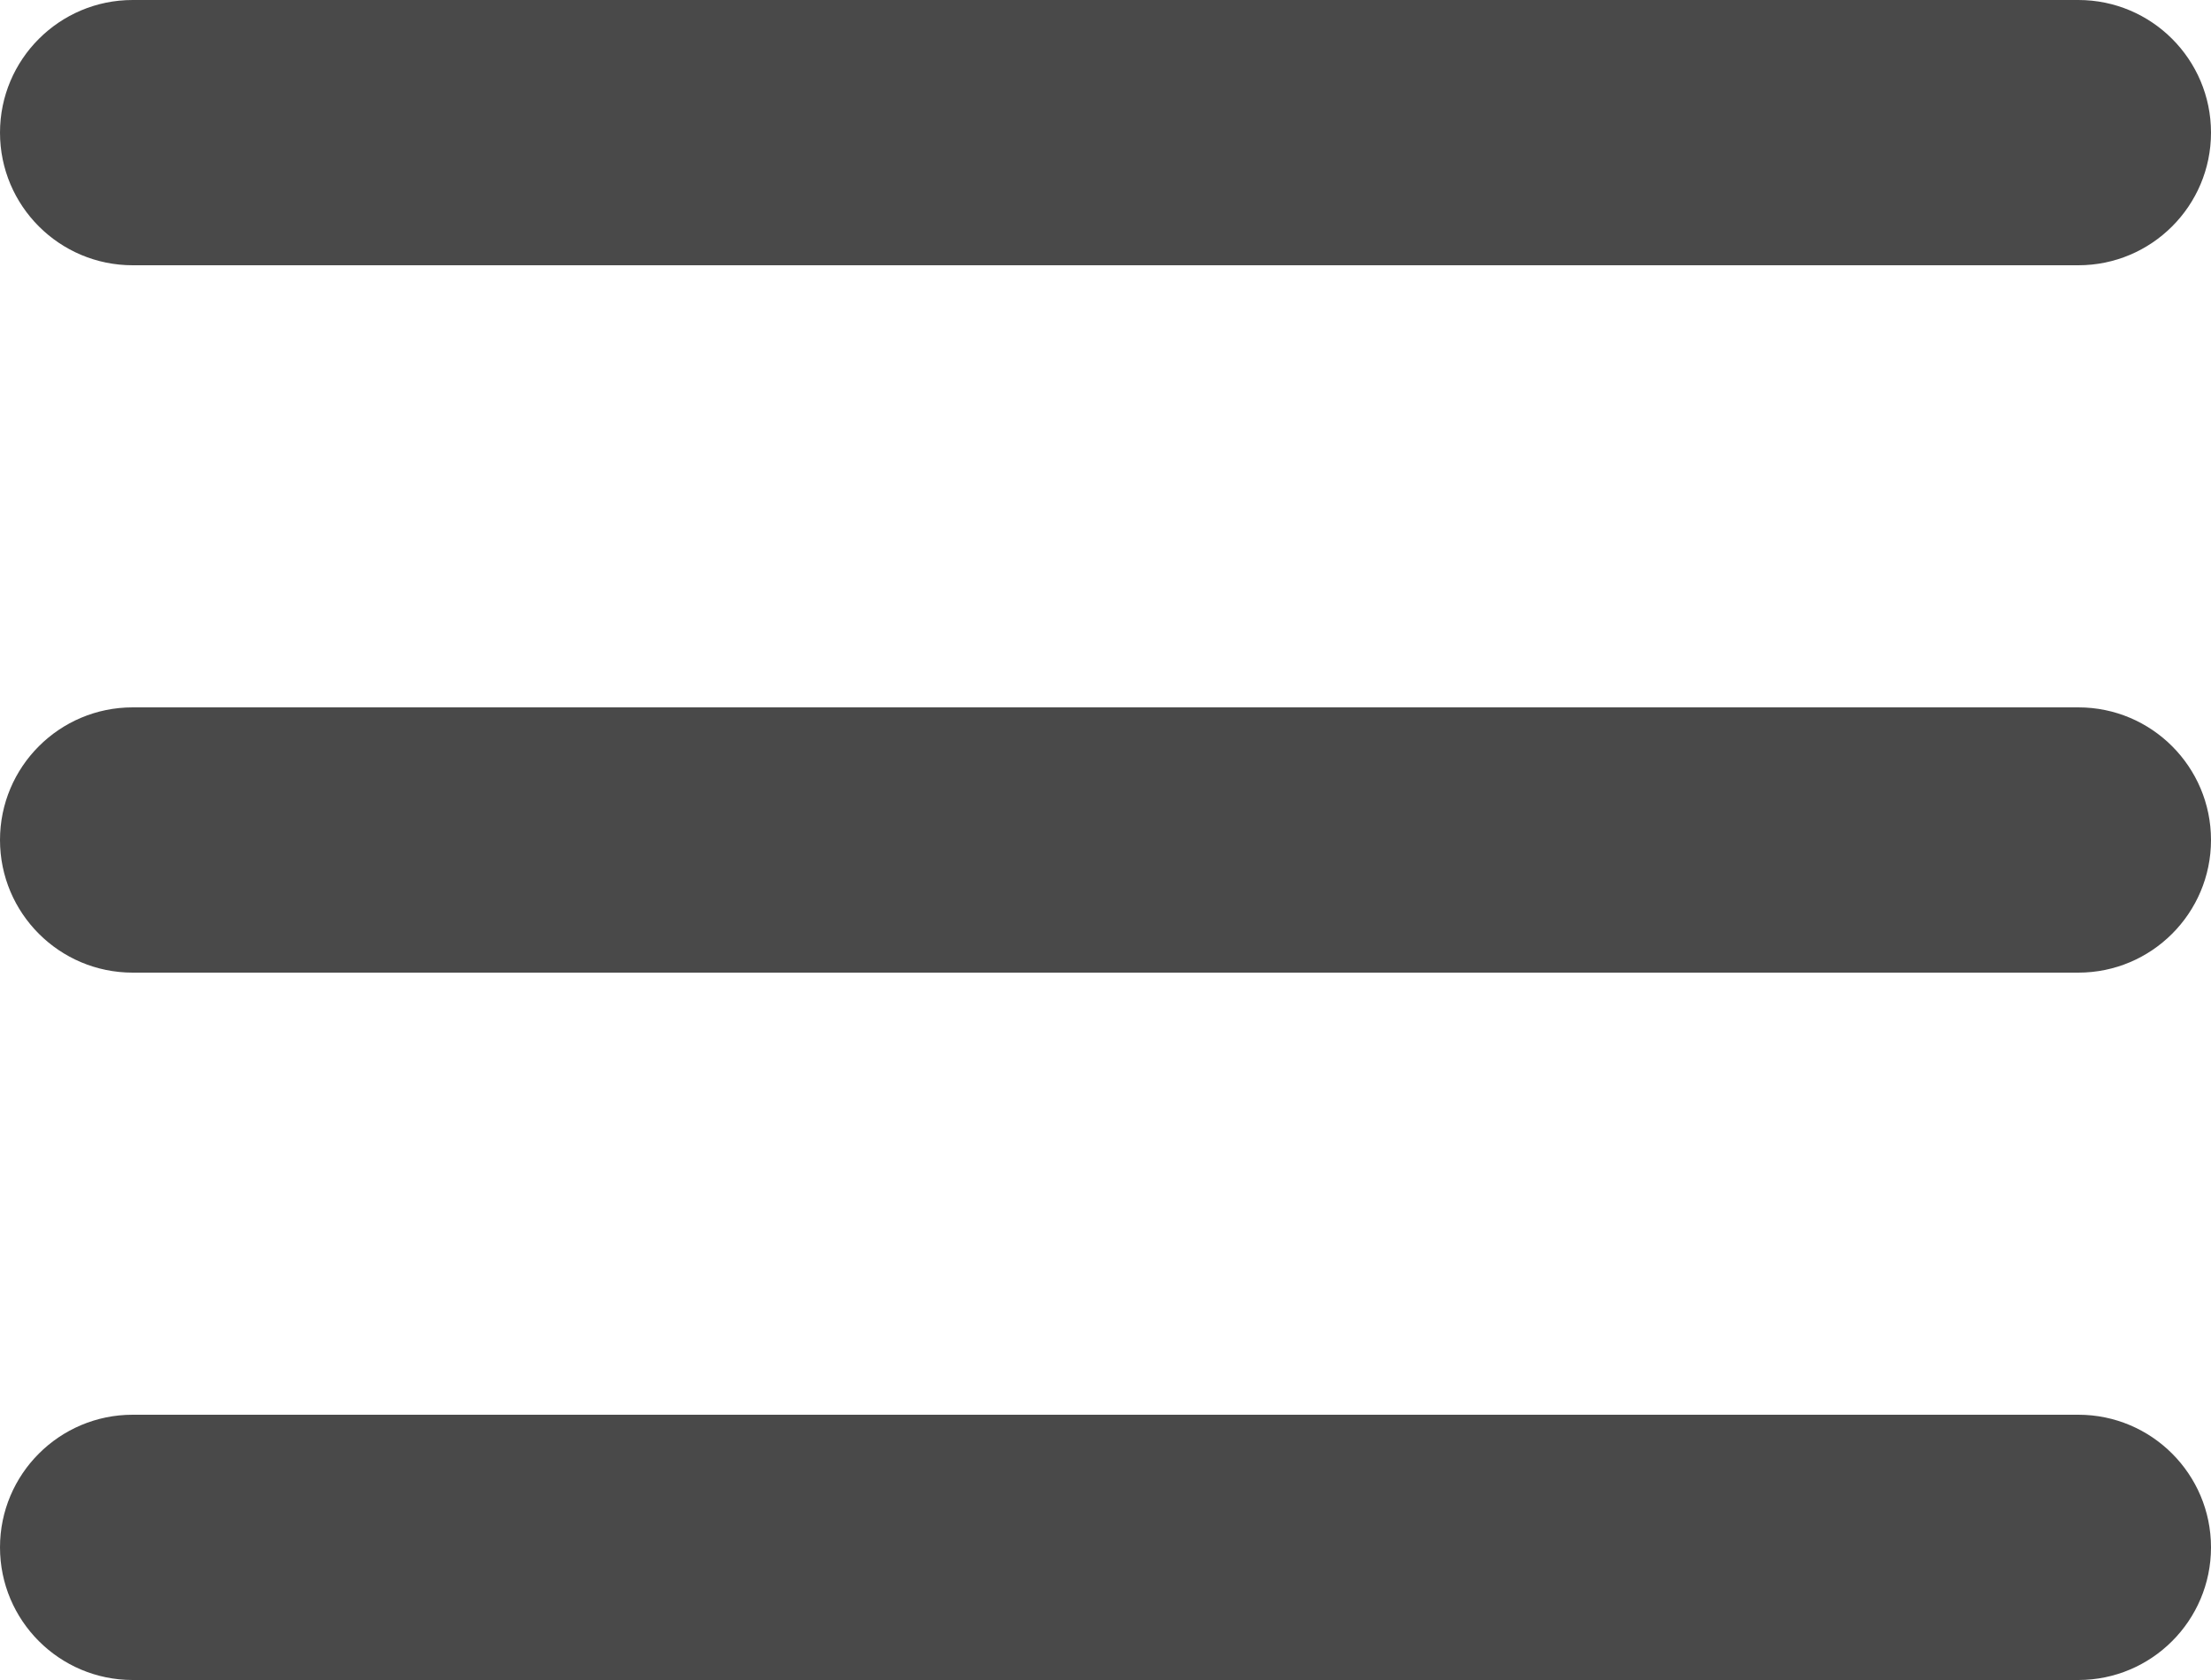 <?xml version="1.0" encoding="utf-8"?>
<!-- Generator: Adobe Illustrator 16.0.0, SVG Export Plug-In . SVG Version: 6.00 Build 0)  -->
<!DOCTYPE svg PUBLIC "-//W3C//DTD SVG 1.1//EN" "http://www.w3.org/Graphics/SVG/1.1/DTD/svg11.dtd">
<svg version="1.1" id="Layer_1" xmlns="http://www.w3.org/2000/svg" xmlns:xlink="http://www.w3.org/1999/xlink" x="0px" y="0px"
	 width="25px" height="19px" viewBox="0 0 25 19" enable-background="new 0 0 25 19" xml:space="preserve">
<g>
	<g>
		<path fill-rule="evenodd" clip-rule="evenodd" fill="#494949" d="M1.5,3h22C24.328,3,25,2.328,25,1.5S24.328,0,23.5,0h-22
			C0.672,0,0,0.672,0,1.5S0.672,3,1.5,3z M23.5,8h-22C0.672,8,0,8.672,0,9.5S0.672,11,1.5,11h22c0.828,0,1.5-0.672,1.5-1.5
			S24.328,8,23.5,8z M23.5,16h-22C0.672,16,0,16.672,0,17.5S0.672,19,1.5,19h22c0.828,0,1.5-0.672,1.5-1.5S24.328,16,23.5,16z"/>
	</g>
</g>
</svg>
